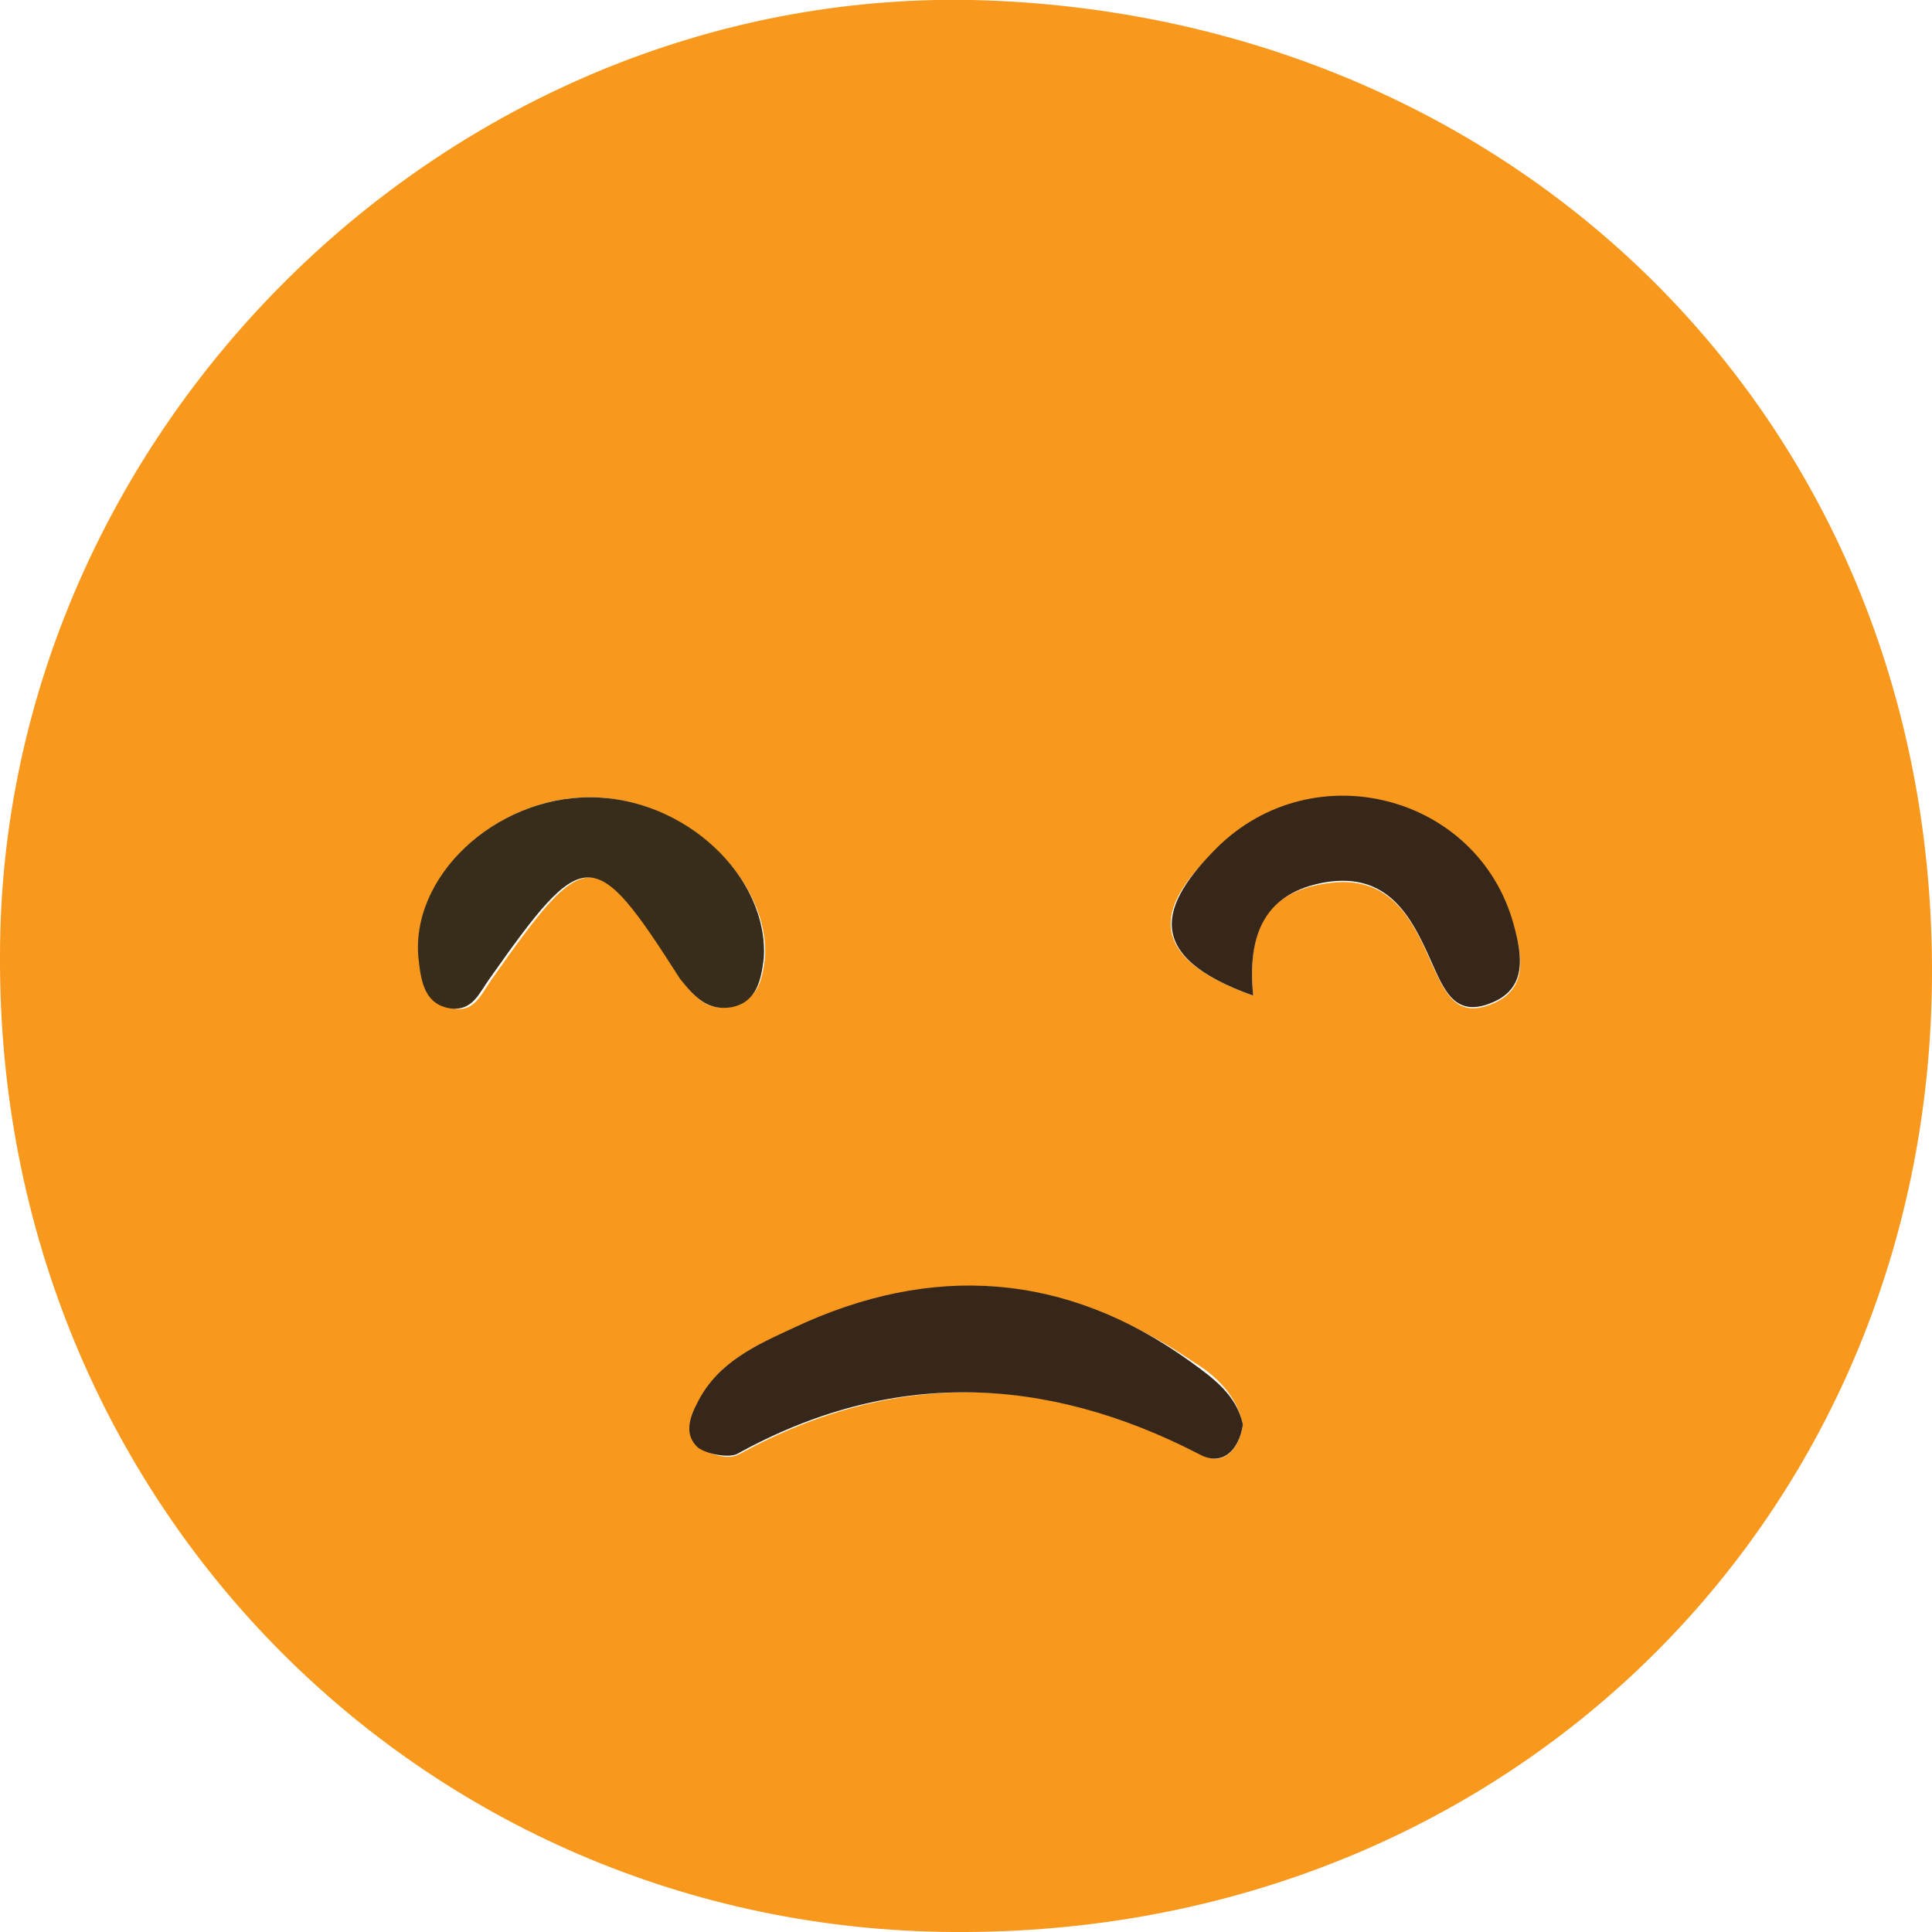 <!-- Generator: Adobe Illustrator 22.1.0, SVG Export Plug-In . SVG Version: 6.00 Build 0)  -->
<svg version="1.1" id="Calque_1" xmlns="http://www.w3.org/2000/svg" xmlns:xlink="http://www.w3.org/1999/xlink" x="0px" y="0px"
	 width="100%" viewBox="0 0 150 150" enable-background="new 0 0 150 150" xml:space="preserve">
<g>
	<path fill="#F8991D" d="M0,74.2C0,33.7,34.5-0.8,75.5,0c41.8,1,74.3,32.2,74.5,75c0.2,42.2-32.3,74.8-75,75
		C33.6,150.3-0.2,117.2,0,74.2z M96.5,110.6c-0.5-2.3-2.1-3.8-3.9-4.9c-9.8-6.7-20.2-7.5-30.8-2.6c-3,1.3-5.9,2.5-7.4,5.7
		c-0.7,1.3-1.1,2.6,0,3.6c0.7,0.5,2.1,1,3,0.5c12-6.6,24-6.2,35.9,0C94.8,113.9,96.2,112.7,96.5,110.6z M45.8,61.9
		c-7.4,0-13.9,6.2-13.1,12.6c0.2,1.6,0.5,3.4,2.5,3.8c1.6,0.3,2.1-1,3-2.3c7.4-10.5,8-10.5,14.8,0c1,1.6,2.1,2.6,3.9,2.1
		c2-0.5,2.3-2.1,2.5-3.8C59.7,68.1,53,61.9,45.8,61.9z M97.3,77.3c-0.5-5.1,1-8,5.6-8.7c4.9-0.8,6.7,2.6,8.2,6.1
		c1,2.1,1.8,4.4,4.6,3.3c3-1.1,2.5-3.8,1.8-6.2c-2.8-10-15.3-13.3-23-5.9C89.9,70.2,88.6,74.2,97.3,77.3z"/>
	<path fill="#37271A" d="M96.5,110.6c-0.3,2-1.6,3.3-3.4,2.3c-12-6.2-24-6.6-35.9,0c-0.7,0.3-2.3,0-3-0.5c-1.1-1-0.7-2.3,0-3.6
		c1.6-3.1,4.6-4.4,7.4-5.7c10.8-5.1,21.2-4.3,30.8,2.6C94.2,107,96,108.3,96.5,110.6z"/>
	<path fill="#382C1B" d="M45.8,61.9c7.4,0,13.9,6.2,13.5,12.5c-0.2,1.6-0.5,3.4-2.5,3.8C55,78.5,54,77.5,52.8,76
		c-6.7-10.5-7.4-10.5-14.8,0c-0.8,1.1-1.3,2.5-3,2.3c-2-0.3-2.3-2-2.5-3.8C31.8,68.1,38.4,61.9,45.8,61.9z"/>
	<path fill="#37271A" d="M97.3,77.3c-8.7-3.1-7.2-7.1-2.8-11.5c7.5-7.4,20.2-4.1,23,5.9c0.7,2.5,1.1,5.1-1.8,6.2
		c-2.8,1.1-3.6-1.1-4.6-3.3c-1.5-3.4-3.3-6.9-8.2-6.1C98.3,69.3,96.8,72.4,97.3,77.3z"/>
</g>
</svg>
